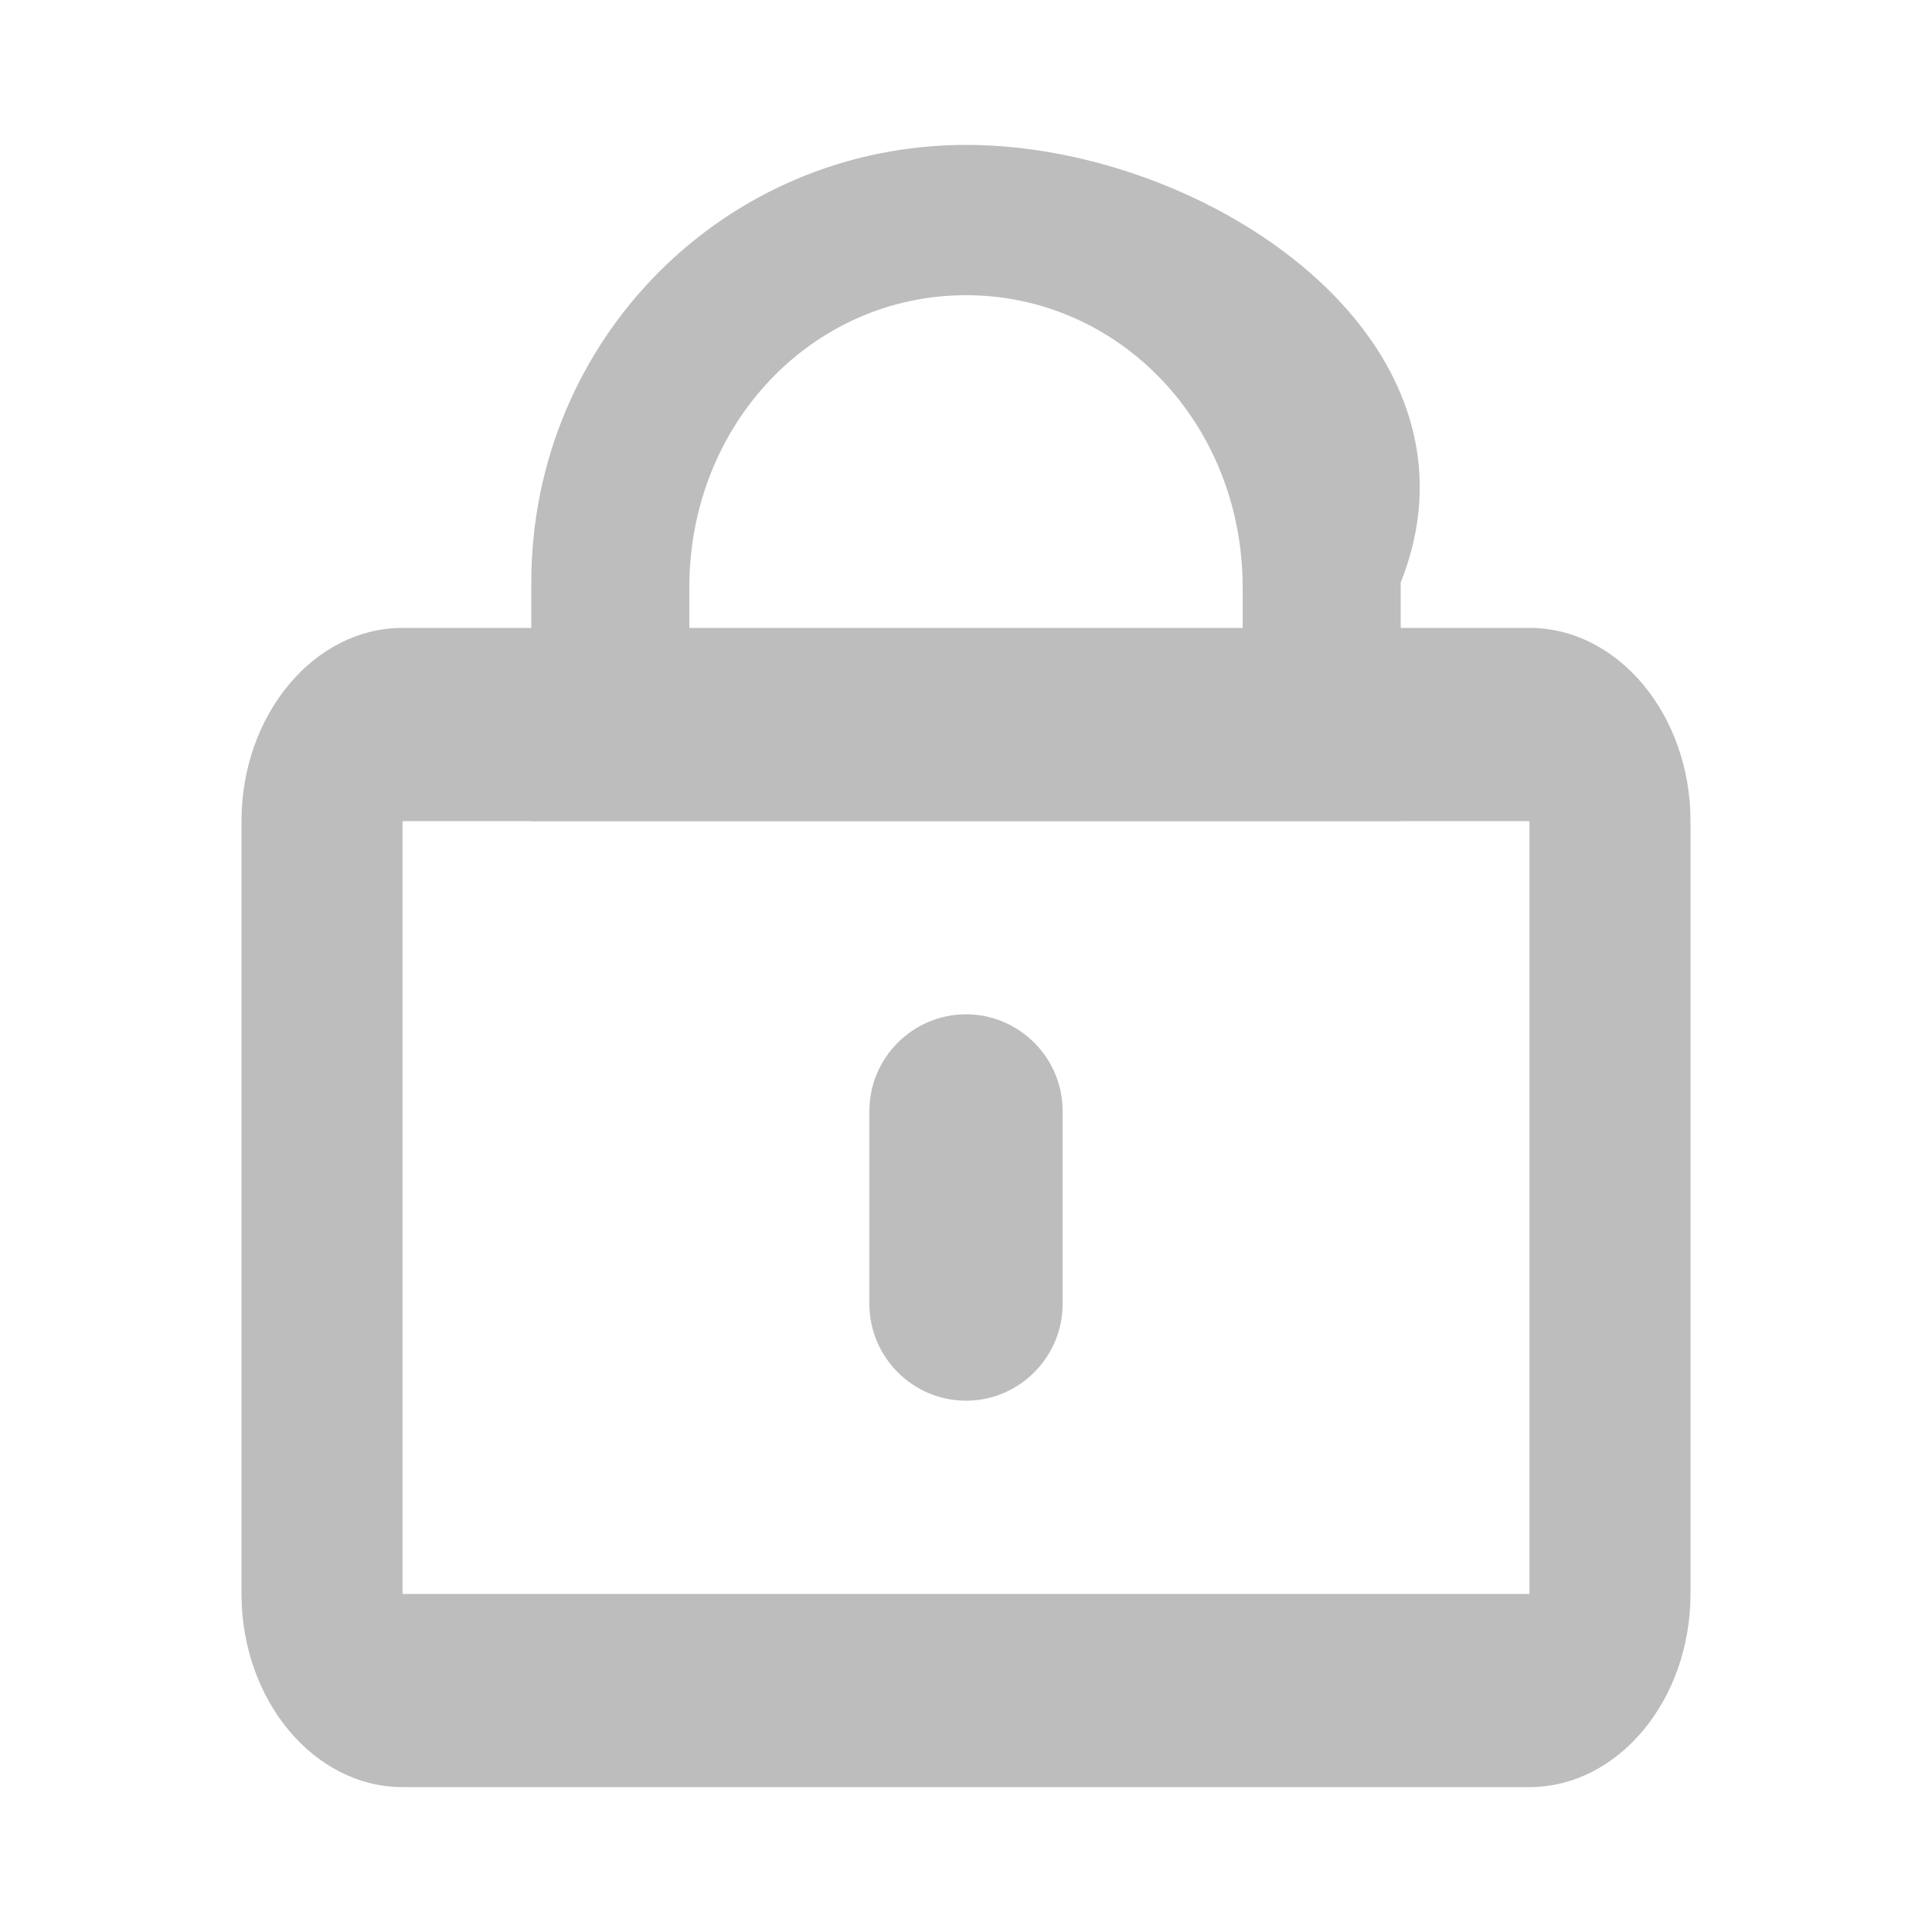 <svg width="12" height="12" viewBox="0 0 20 20" xmlns="http://www.w3.org/2000/svg"><g fill="#BDBDBD"><path d="M4.167 8.5v8h11.666v-8H4.167zm0-2h11.666c.917 0 1.667.9 1.667 2v8c0 1.1-.75 2-1.667 2H4.167c-.917 0-1.667-.9-1.667-2v-8c0-1.1.75-2 1.667-2z"/><path d="M10 10.5c.55 0 1 .45 1 1v2c0 .55-.45 1-1 1s-1-.45-1-1v-2c0-.55.45-1 1-1zm2.864-3.556V6.08c0-1.685-1.269-3.024-2.864-3.024S7.136 4.396 7.136 6.08v.864h5.728zM10 1.5c2.495 0 5.5 2.018 4.5 4.53V8.5h-9V6.03C5.5 3.517 7.505 1.5 10 1.5z"/></g></svg>